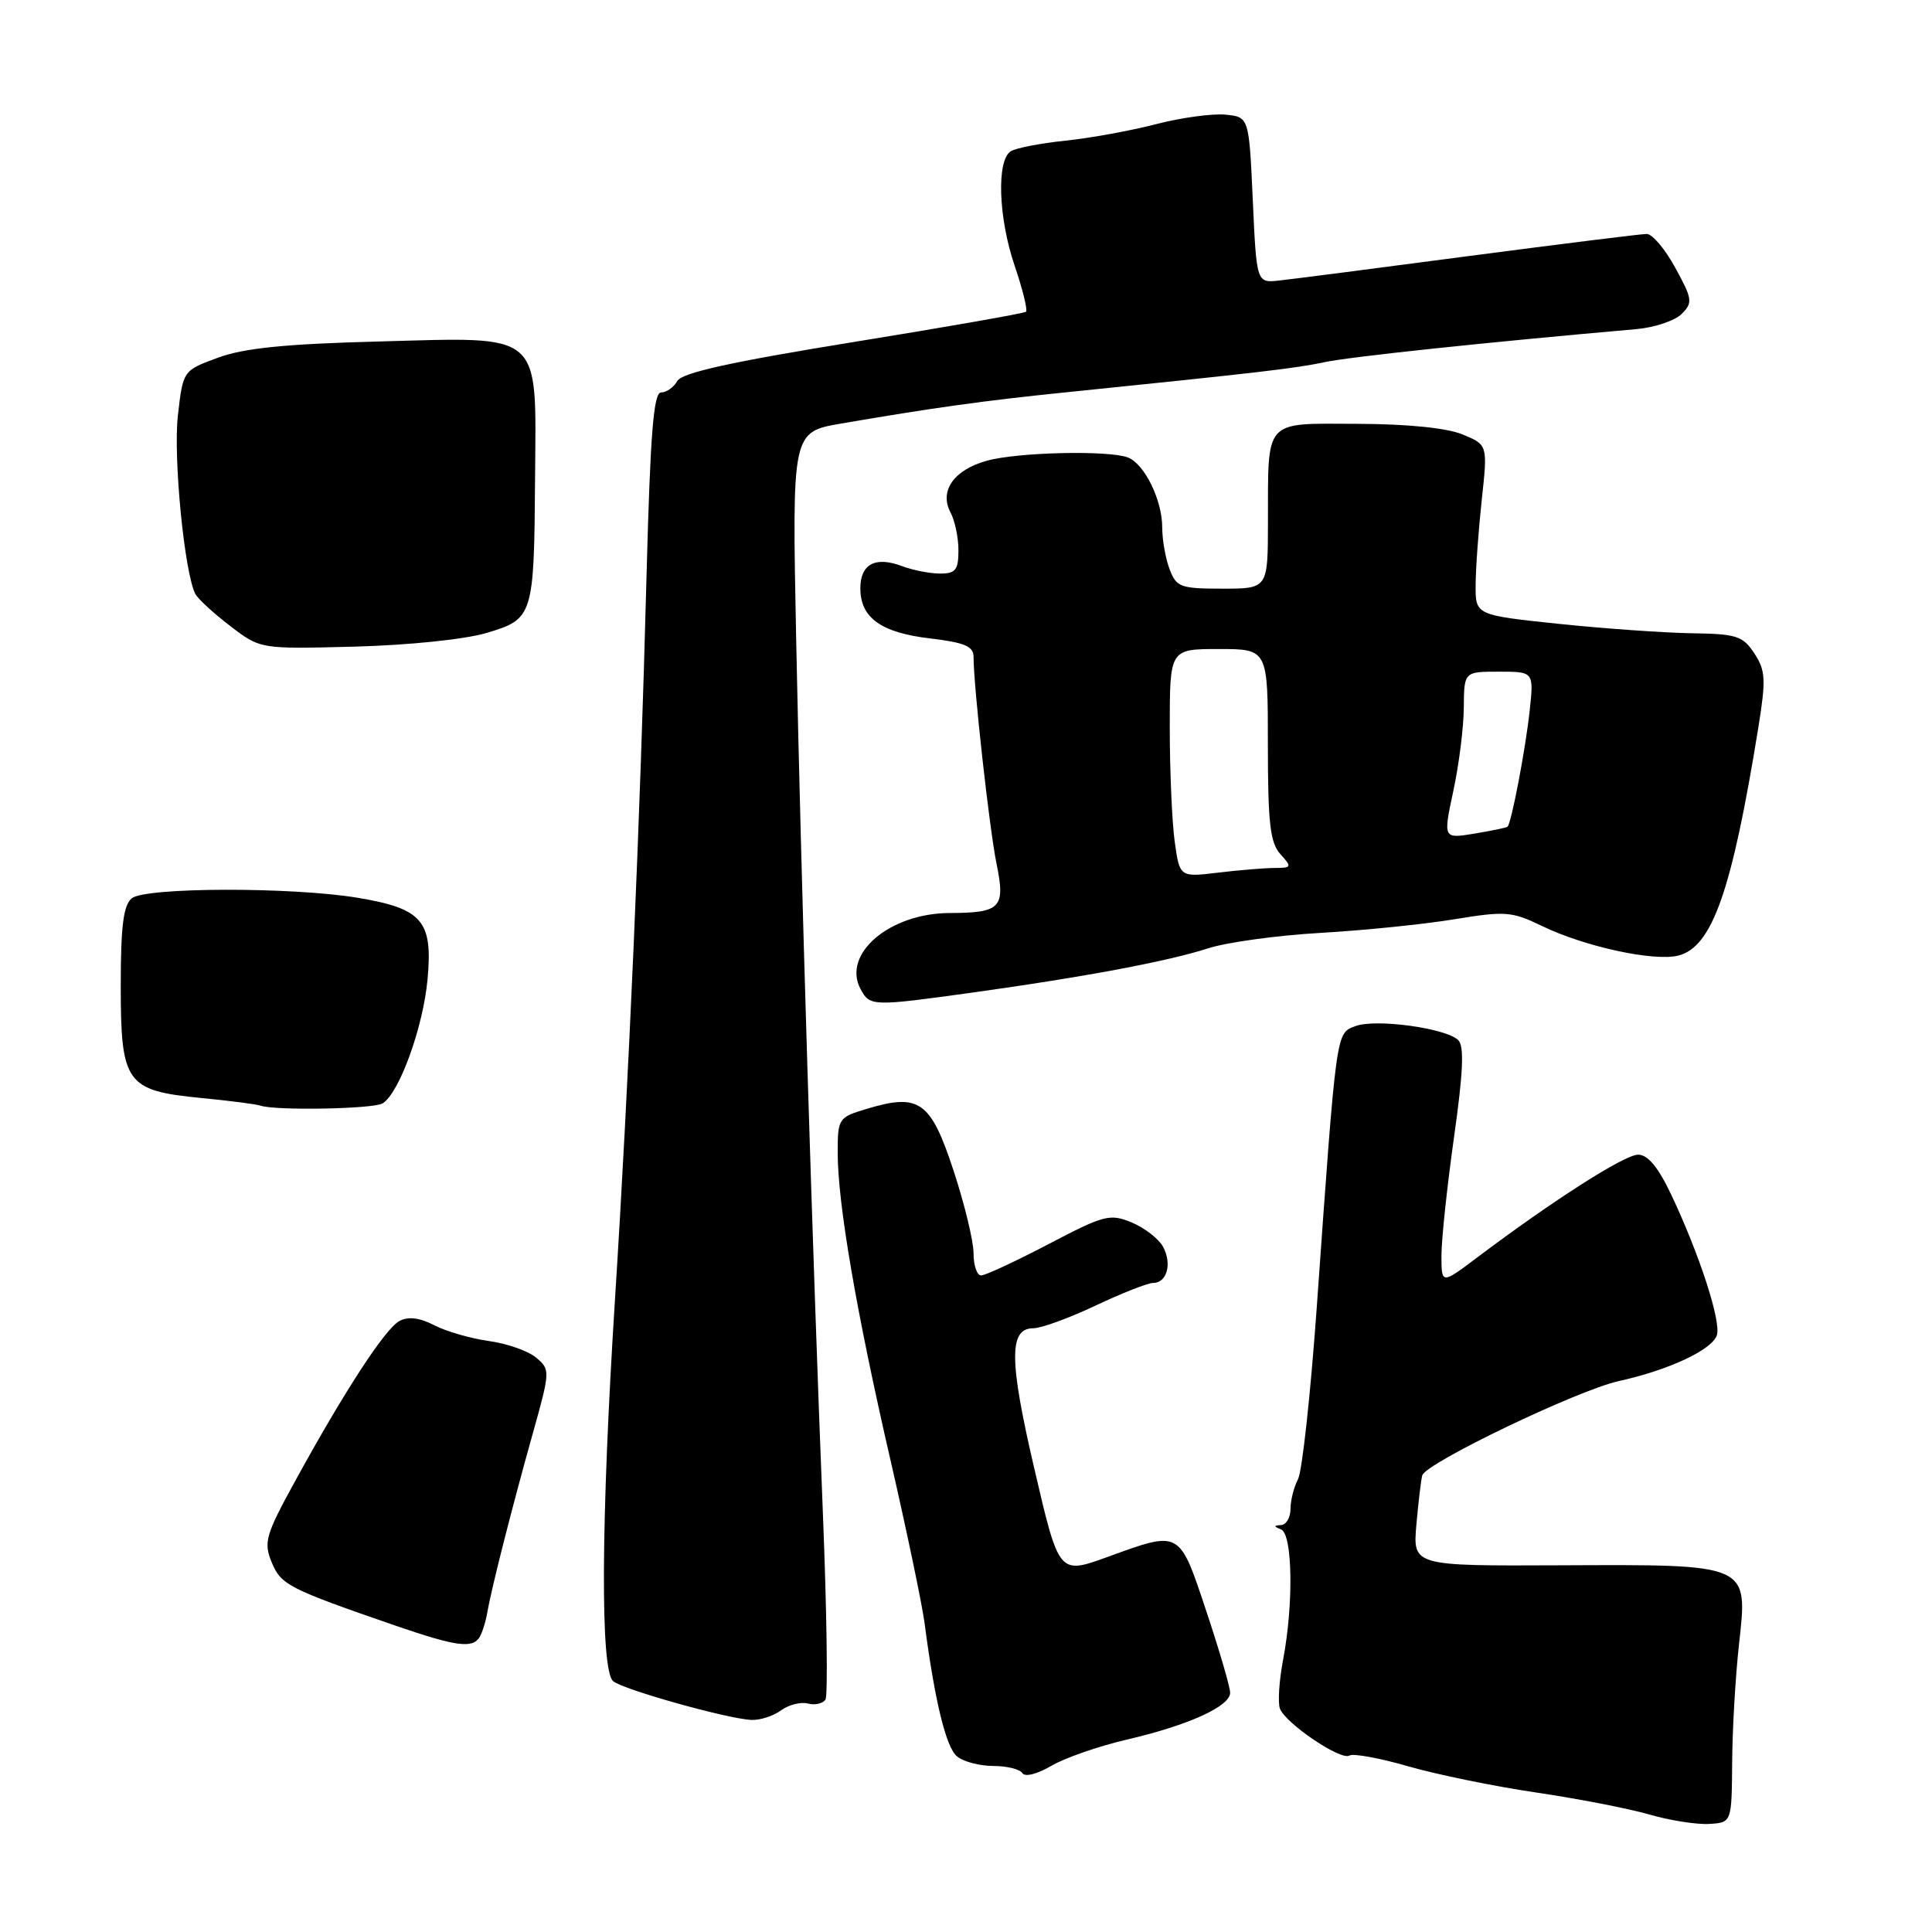 <?xml version="1.0" encoding="UTF-8" standalone="no"?>
<!DOCTYPE svg PUBLIC "-//W3C//DTD SVG 1.1//EN" "http://www.w3.org/Graphics/SVG/1.1/DTD/svg11.dtd" >
<svg xmlns="http://www.w3.org/2000/svg" xmlns:xlink="http://www.w3.org/1999/xlink" version="1.1" viewBox="0 0 256 256">
 <g >
 <path fill="currentColor"
d=" M 229.52 233.50 C 229.55 229.10 229.96 222.06 230.43 217.86 C 231.61 207.16 231.92 207.30 206.85 207.41 C 187.20 207.50 187.20 207.50 187.68 202.00 C 187.95 198.97 188.30 196.04 188.46 195.49 C 188.94 193.85 209.05 184.20 214.50 183.00 C 221.12 181.54 226.84 178.87 227.49 176.93 C 228.09 175.15 225.21 166.26 221.47 158.35 C 219.74 154.68 218.35 153.00 217.06 153.00 C 215.26 153.00 205.78 159.06 195.75 166.61 C 191.00 170.19 191.00 170.19 191.00 166.35 C 191.00 164.23 191.75 157.20 192.66 150.72 C 193.88 142.11 194.03 138.63 193.23 137.83 C 191.63 136.23 182.26 134.95 179.59 135.97 C 177.01 136.95 177.11 136.17 174.47 173.33 C 173.65 184.78 172.54 194.99 171.99 196.01 C 171.45 197.03 171.00 198.80 171.00 199.93 C 171.00 201.07 170.44 202.04 169.75 202.08 C 168.75 202.14 168.75 202.26 169.75 202.66 C 171.27 203.28 171.42 212.50 170.03 219.85 C 169.49 222.67 169.30 225.62 169.60 226.41 C 170.36 228.37 177.67 233.32 178.80 232.62 C 179.30 232.31 182.82 232.95 186.61 234.05 C 190.40 235.14 198.00 236.70 203.50 237.51 C 209.00 238.32 215.75 239.63 218.50 240.42 C 221.25 241.22 224.84 241.78 226.48 241.68 C 229.46 241.50 229.46 241.50 229.52 233.50 Z  M 149.29 230.51 C 157.45 228.62 163.00 226.10 163.00 224.30 C 163.00 223.56 161.58 218.69 159.84 213.48 C 156.23 202.66 156.45 202.78 146.71 206.32 C 140.32 208.63 140.32 208.63 137.08 194.72 C 133.70 180.24 133.66 176.00 136.93 176.00 C 137.97 176.00 141.67 174.65 145.16 173.00 C 148.65 171.35 152.08 170.00 152.78 170.00 C 154.62 170.00 155.33 167.48 154.12 165.22 C 153.54 164.15 151.68 162.70 149.97 161.99 C 147.07 160.79 146.33 160.98 138.94 164.85 C 134.58 167.13 130.56 169.00 130.01 169.00 C 129.45 169.00 129.00 167.68 129.00 166.07 C 129.00 164.46 127.80 159.50 126.33 155.05 C 123.32 145.91 121.82 144.84 114.91 146.91 C 111.08 148.06 111.00 148.18 111.00 152.79 C 111.01 159.50 113.47 173.85 118.00 193.50 C 120.15 202.85 122.17 212.53 122.50 215.00 C 123.86 225.41 125.36 231.58 126.83 232.75 C 127.68 233.44 129.84 234.00 131.63 234.00 C 133.42 234.00 135.15 234.43 135.47 234.95 C 135.81 235.49 137.44 235.08 139.29 233.99 C 141.07 232.94 145.57 231.38 149.29 230.51 Z  M 103.48 226.64 C 104.50 225.89 106.11 225.48 107.06 225.73 C 108.00 225.97 109.05 225.73 109.38 225.20 C 109.71 224.66 109.56 213.71 109.05 200.86 C 107.67 166.48 106.10 115.26 105.49 84.37 C 104.95 57.24 104.95 57.24 111.47 56.12 C 123.65 54.03 130.48 53.08 141.00 52.01 C 166.94 49.36 171.74 48.80 175.50 47.99 C 178.82 47.28 196.67 45.38 216.85 43.61 C 219.25 43.39 221.94 42.49 222.83 41.60 C 224.32 40.11 224.26 39.63 221.99 35.49 C 220.65 33.02 218.94 31.00 218.20 31.00 C 217.47 31.00 206.88 32.32 194.68 33.92 C 182.48 35.53 171.15 37.00 169.50 37.17 C 166.50 37.50 166.50 37.50 166.00 26.50 C 165.50 15.50 165.50 15.50 162.36 15.19 C 160.63 15.03 156.50 15.59 153.19 16.45 C 149.87 17.31 144.46 18.30 141.17 18.64 C 137.88 18.98 134.63 19.61 133.94 20.04 C 132.03 21.22 132.28 28.86 134.45 35.22 C 135.52 38.37 136.19 41.11 135.95 41.31 C 135.70 41.52 125.40 43.33 113.05 45.33 C 96.87 47.95 90.36 49.39 89.75 50.48 C 89.28 51.32 88.32 52.00 87.60 52.00 C 86.60 52.00 86.17 57.39 85.67 76.25 C 84.83 108.72 83.31 143.45 81.50 172.00 C 79.62 201.56 79.53 221.37 81.25 222.77 C 82.64 223.90 96.34 227.74 99.56 227.90 C 100.69 227.95 102.46 227.39 103.48 226.64 Z  M 63.54 216.94 C 63.89 216.36 64.36 214.90 64.56 213.69 C 65.10 210.57 67.80 199.91 70.58 190.00 C 72.92 181.65 72.92 181.47 71.05 179.90 C 70.00 179.01 67.17 178.02 64.77 177.69 C 62.37 177.36 59.12 176.42 57.54 175.60 C 55.59 174.60 54.10 174.41 52.93 175.04 C 51.03 176.06 45.65 184.31 39.08 196.30 C 35.18 203.42 34.91 204.36 36.00 207.01 C 37.25 210.02 38.17 210.49 52.50 215.44 C 60.41 218.16 62.60 218.46 63.54 216.94 Z  M 50.71 146.20 C 52.93 144.79 56.06 136.13 56.65 129.78 C 57.37 122.01 55.98 120.39 47.39 118.96 C 38.65 117.51 19.24 117.56 17.46 119.03 C 16.35 119.95 16.00 122.73 16.00 130.62 C 16.00 143.55 16.69 144.52 26.66 145.49 C 30.42 145.85 33.95 146.31 34.50 146.50 C 36.50 147.19 49.53 146.95 50.71 146.20 Z  M 129.00 131.50 C 143.63 129.47 154.80 127.37 160.04 125.67 C 162.49 124.87 169.22 123.94 175.00 123.61 C 180.78 123.28 188.77 122.46 192.76 121.80 C 199.46 120.70 200.34 120.77 204.28 122.68 C 209.93 125.43 219.15 127.43 222.38 126.62 C 226.88 125.49 229.49 118.06 233.00 96.33 C 234.01 90.03 233.95 88.85 232.46 86.58 C 230.94 84.26 230.11 83.99 224.13 83.91 C 220.49 83.85 212.55 83.29 206.50 82.66 C 195.50 81.50 195.50 81.50 195.53 77.50 C 195.54 75.30 195.91 70.23 196.34 66.23 C 197.13 58.95 197.13 58.95 193.81 57.57 C 191.73 56.71 186.54 56.18 179.85 56.16 C 167.36 56.12 168.04 55.37 168.01 69.25 C 168.00 78.00 168.00 78.00 161.98 78.00 C 156.43 78.00 155.87 77.80 154.98 75.43 C 154.44 74.02 154.00 71.53 154.00 69.89 C 154.00 66.25 151.65 61.47 149.46 60.62 C 146.89 59.64 134.86 59.91 130.76 61.05 C 126.37 62.27 124.43 65.06 125.96 67.93 C 126.53 69.00 127.00 71.25 127.00 72.93 C 127.00 75.52 126.62 76.00 124.57 76.00 C 123.23 76.00 120.98 75.56 119.57 75.03 C 116.01 73.67 114.00 74.73 114.00 77.95 C 114.00 81.87 116.75 83.84 123.29 84.60 C 127.81 85.14 129.00 85.64 129.00 87.03 C 129.00 90.92 131.10 109.81 132.04 114.42 C 133.25 120.30 132.62 120.96 125.83 120.98 C 117.86 121.01 111.54 126.41 114.03 131.06 C 115.27 133.36 115.53 133.37 129.00 131.50 Z  M 64.47 83.87 C 70.67 82.02 70.77 81.68 70.90 63.25 C 71.04 43.74 72.09 44.66 50.15 45.25 C 37.81 45.57 32.30 46.13 28.87 47.40 C 24.25 49.10 24.25 49.10 23.57 55.07 C 22.94 60.65 24.45 75.99 25.89 78.71 C 26.24 79.37 28.33 81.29 30.52 82.96 C 34.50 86.01 34.50 86.01 47.00 85.68 C 54.18 85.49 61.61 84.72 64.47 83.87 Z  M 155.65 111.48 C 155.29 108.86 155.00 102.06 155.00 96.36 C 155.00 86.00 155.00 86.00 161.50 86.00 C 168.00 86.00 168.00 86.00 168.00 98.67 C 168.00 109.06 168.30 111.67 169.65 113.17 C 171.21 114.89 171.17 115.00 168.90 115.01 C 167.58 115.01 164.21 115.29 161.40 115.63 C 156.31 116.24 156.31 116.24 155.65 111.48 Z  M 192.57 104.82 C 193.32 101.34 193.95 96.36 193.96 93.75 C 194.00 89.00 194.00 89.00 198.62 89.00 C 203.25 89.00 203.25 89.00 202.68 94.25 C 202.13 99.33 200.26 109.11 199.75 109.55 C 199.61 109.67 197.64 110.08 195.36 110.46 C 191.22 111.14 191.22 111.14 192.57 104.82 Z "/>
</g>
</svg>